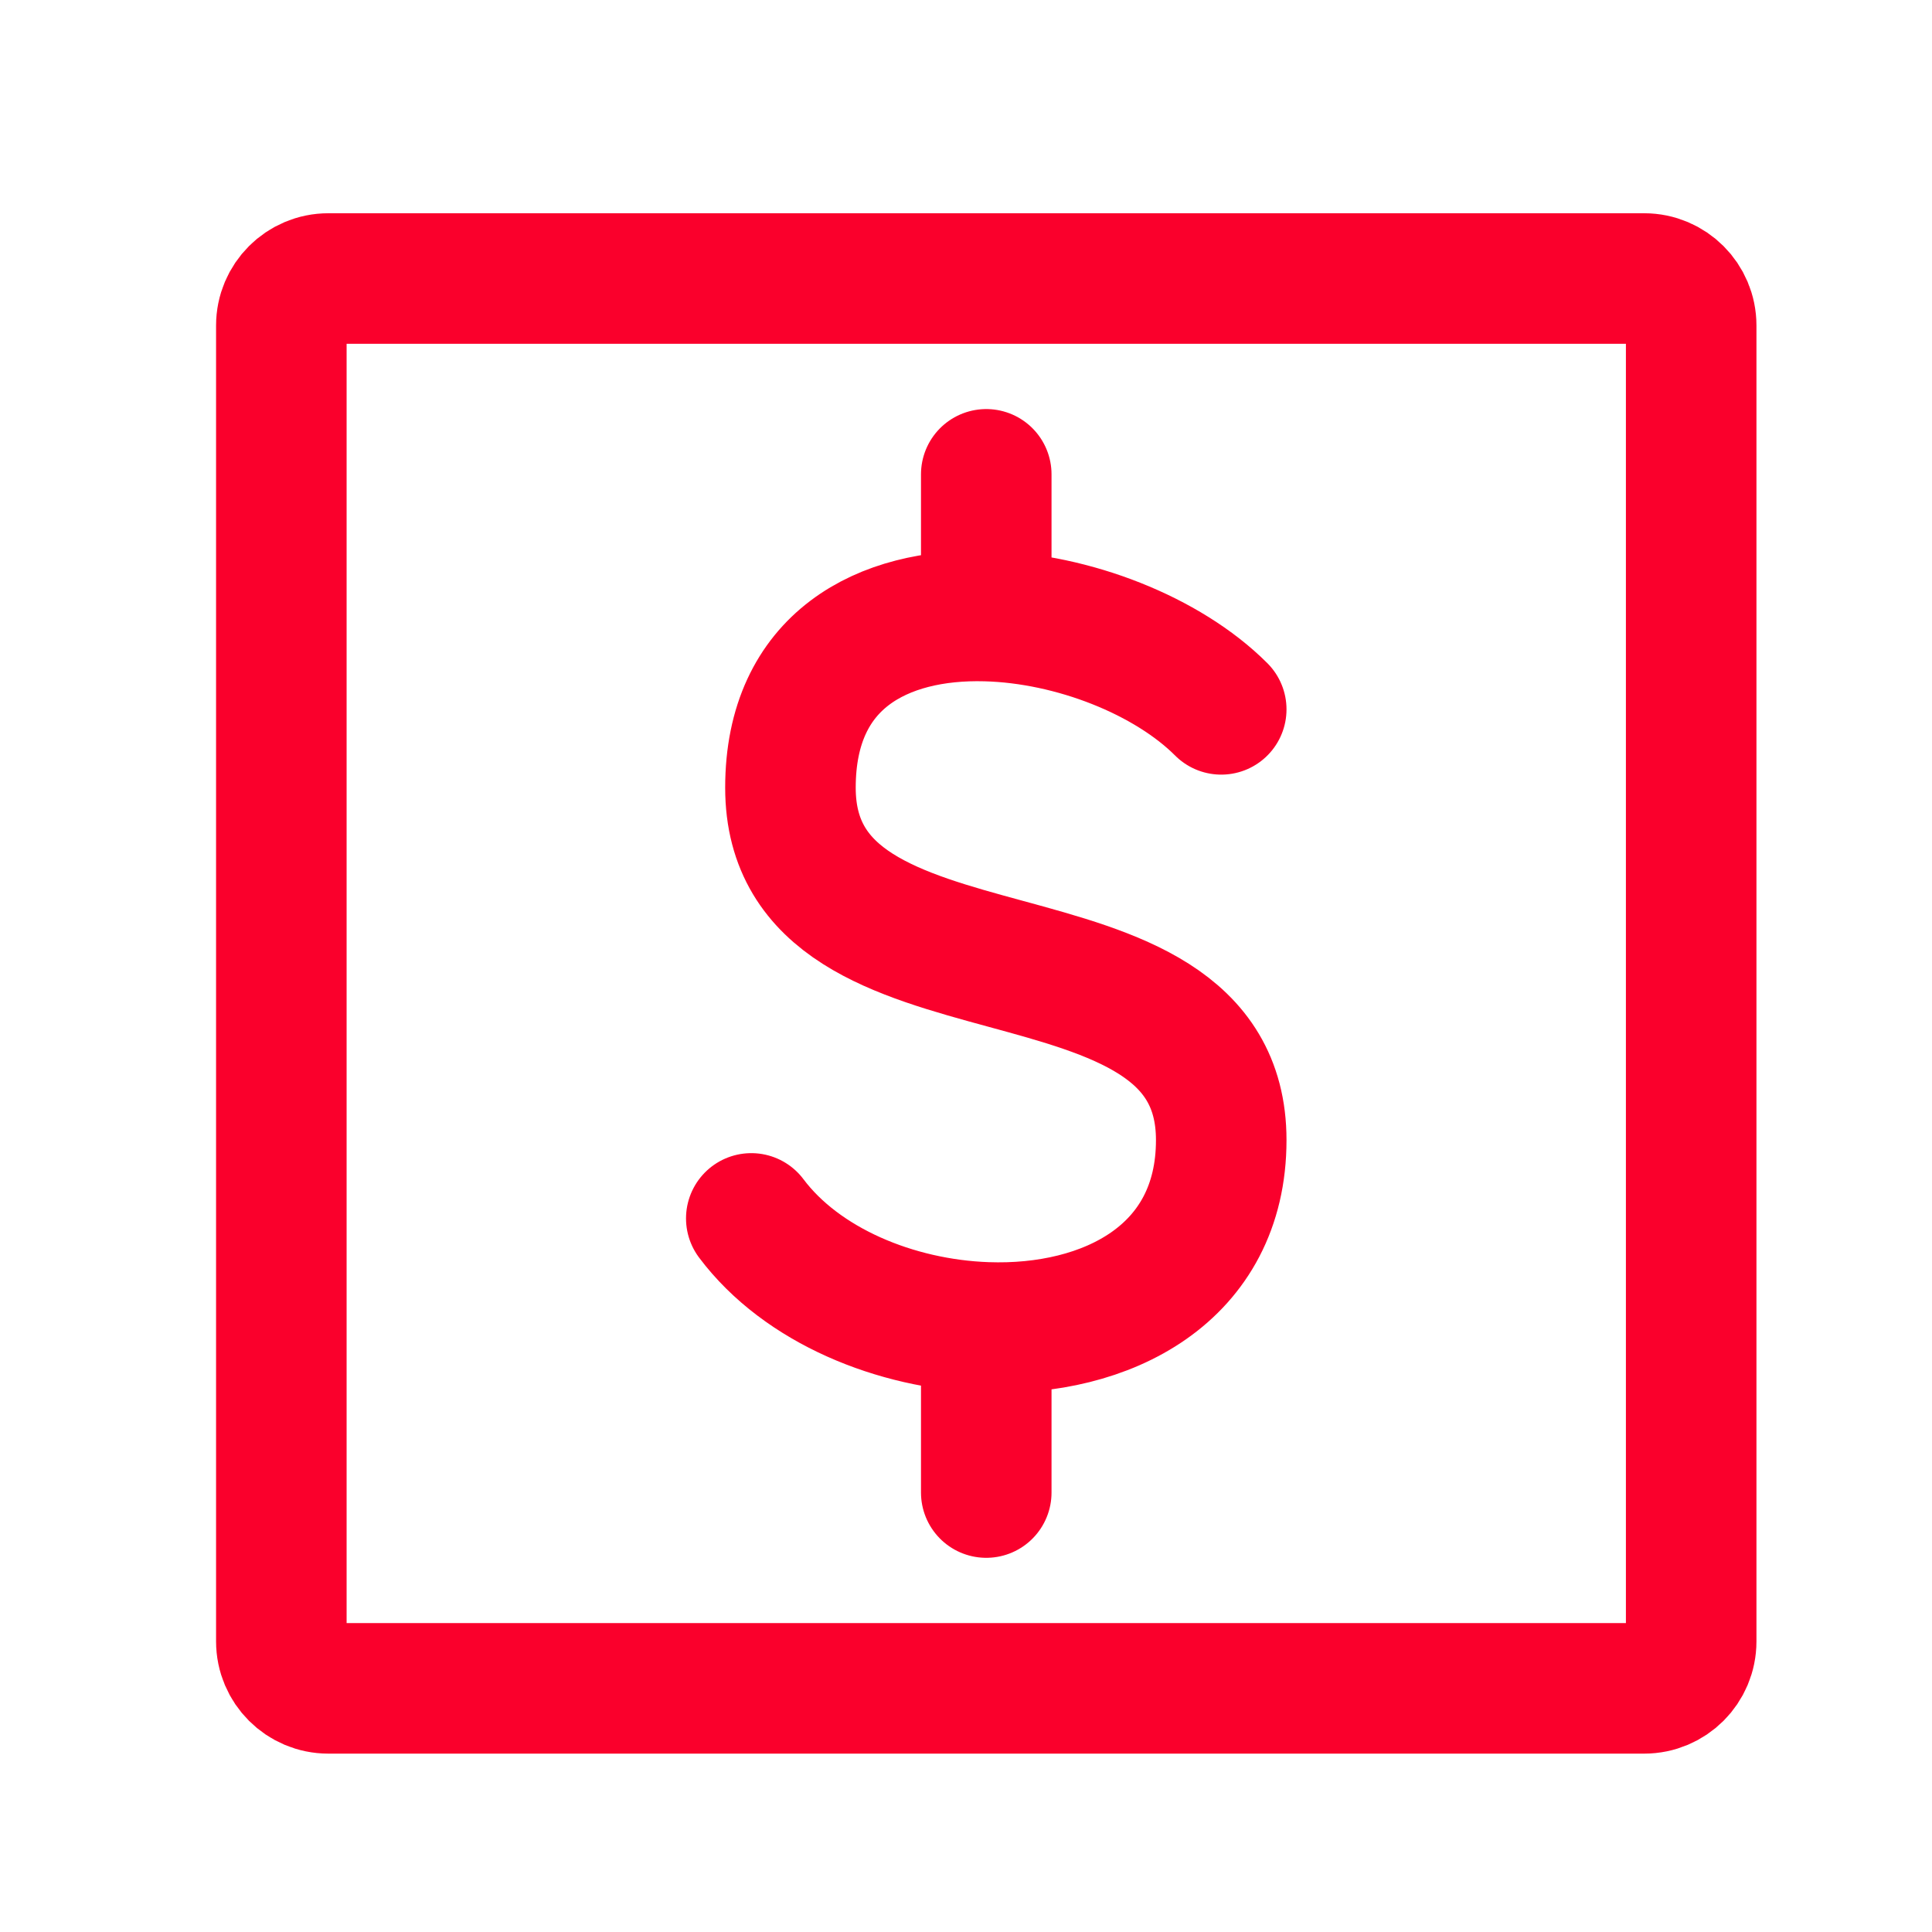 <svg width="37" height="37" viewBox="0 0 37 37" fill="none" xmlns="http://www.w3.org/2000/svg">
<path d="M5.388 31.434V6.234C5.388 5.737 5.791 5.334 6.288 5.334H31.488C31.985 5.334 32.388 5.737 32.388 6.234V31.434C32.388 31.932 31.985 32.334 31.488 32.334H6.288C5.791 32.334 5.388 31.932 5.388 31.434Z" stroke="#FA002C" stroke-width="2.5" stroke-linecap="round" stroke-linejoin="round"/>
<path d="M23.388 13.585C22.361 12.557 20.551 11.842 18.888 11.798M14.388 23.334C15.355 24.623 17.152 25.359 18.888 25.421M18.888 11.798C16.91 11.744 15.138 12.639 15.138 15.085C15.138 19.584 23.388 17.334 23.388 21.834C23.388 24.401 21.192 25.504 18.888 25.421M18.888 11.798V9.084M18.888 25.421V28.584" stroke="#FA002C" stroke-width="2.5" stroke-linecap="round" stroke-linejoin="round"/>
</svg>
